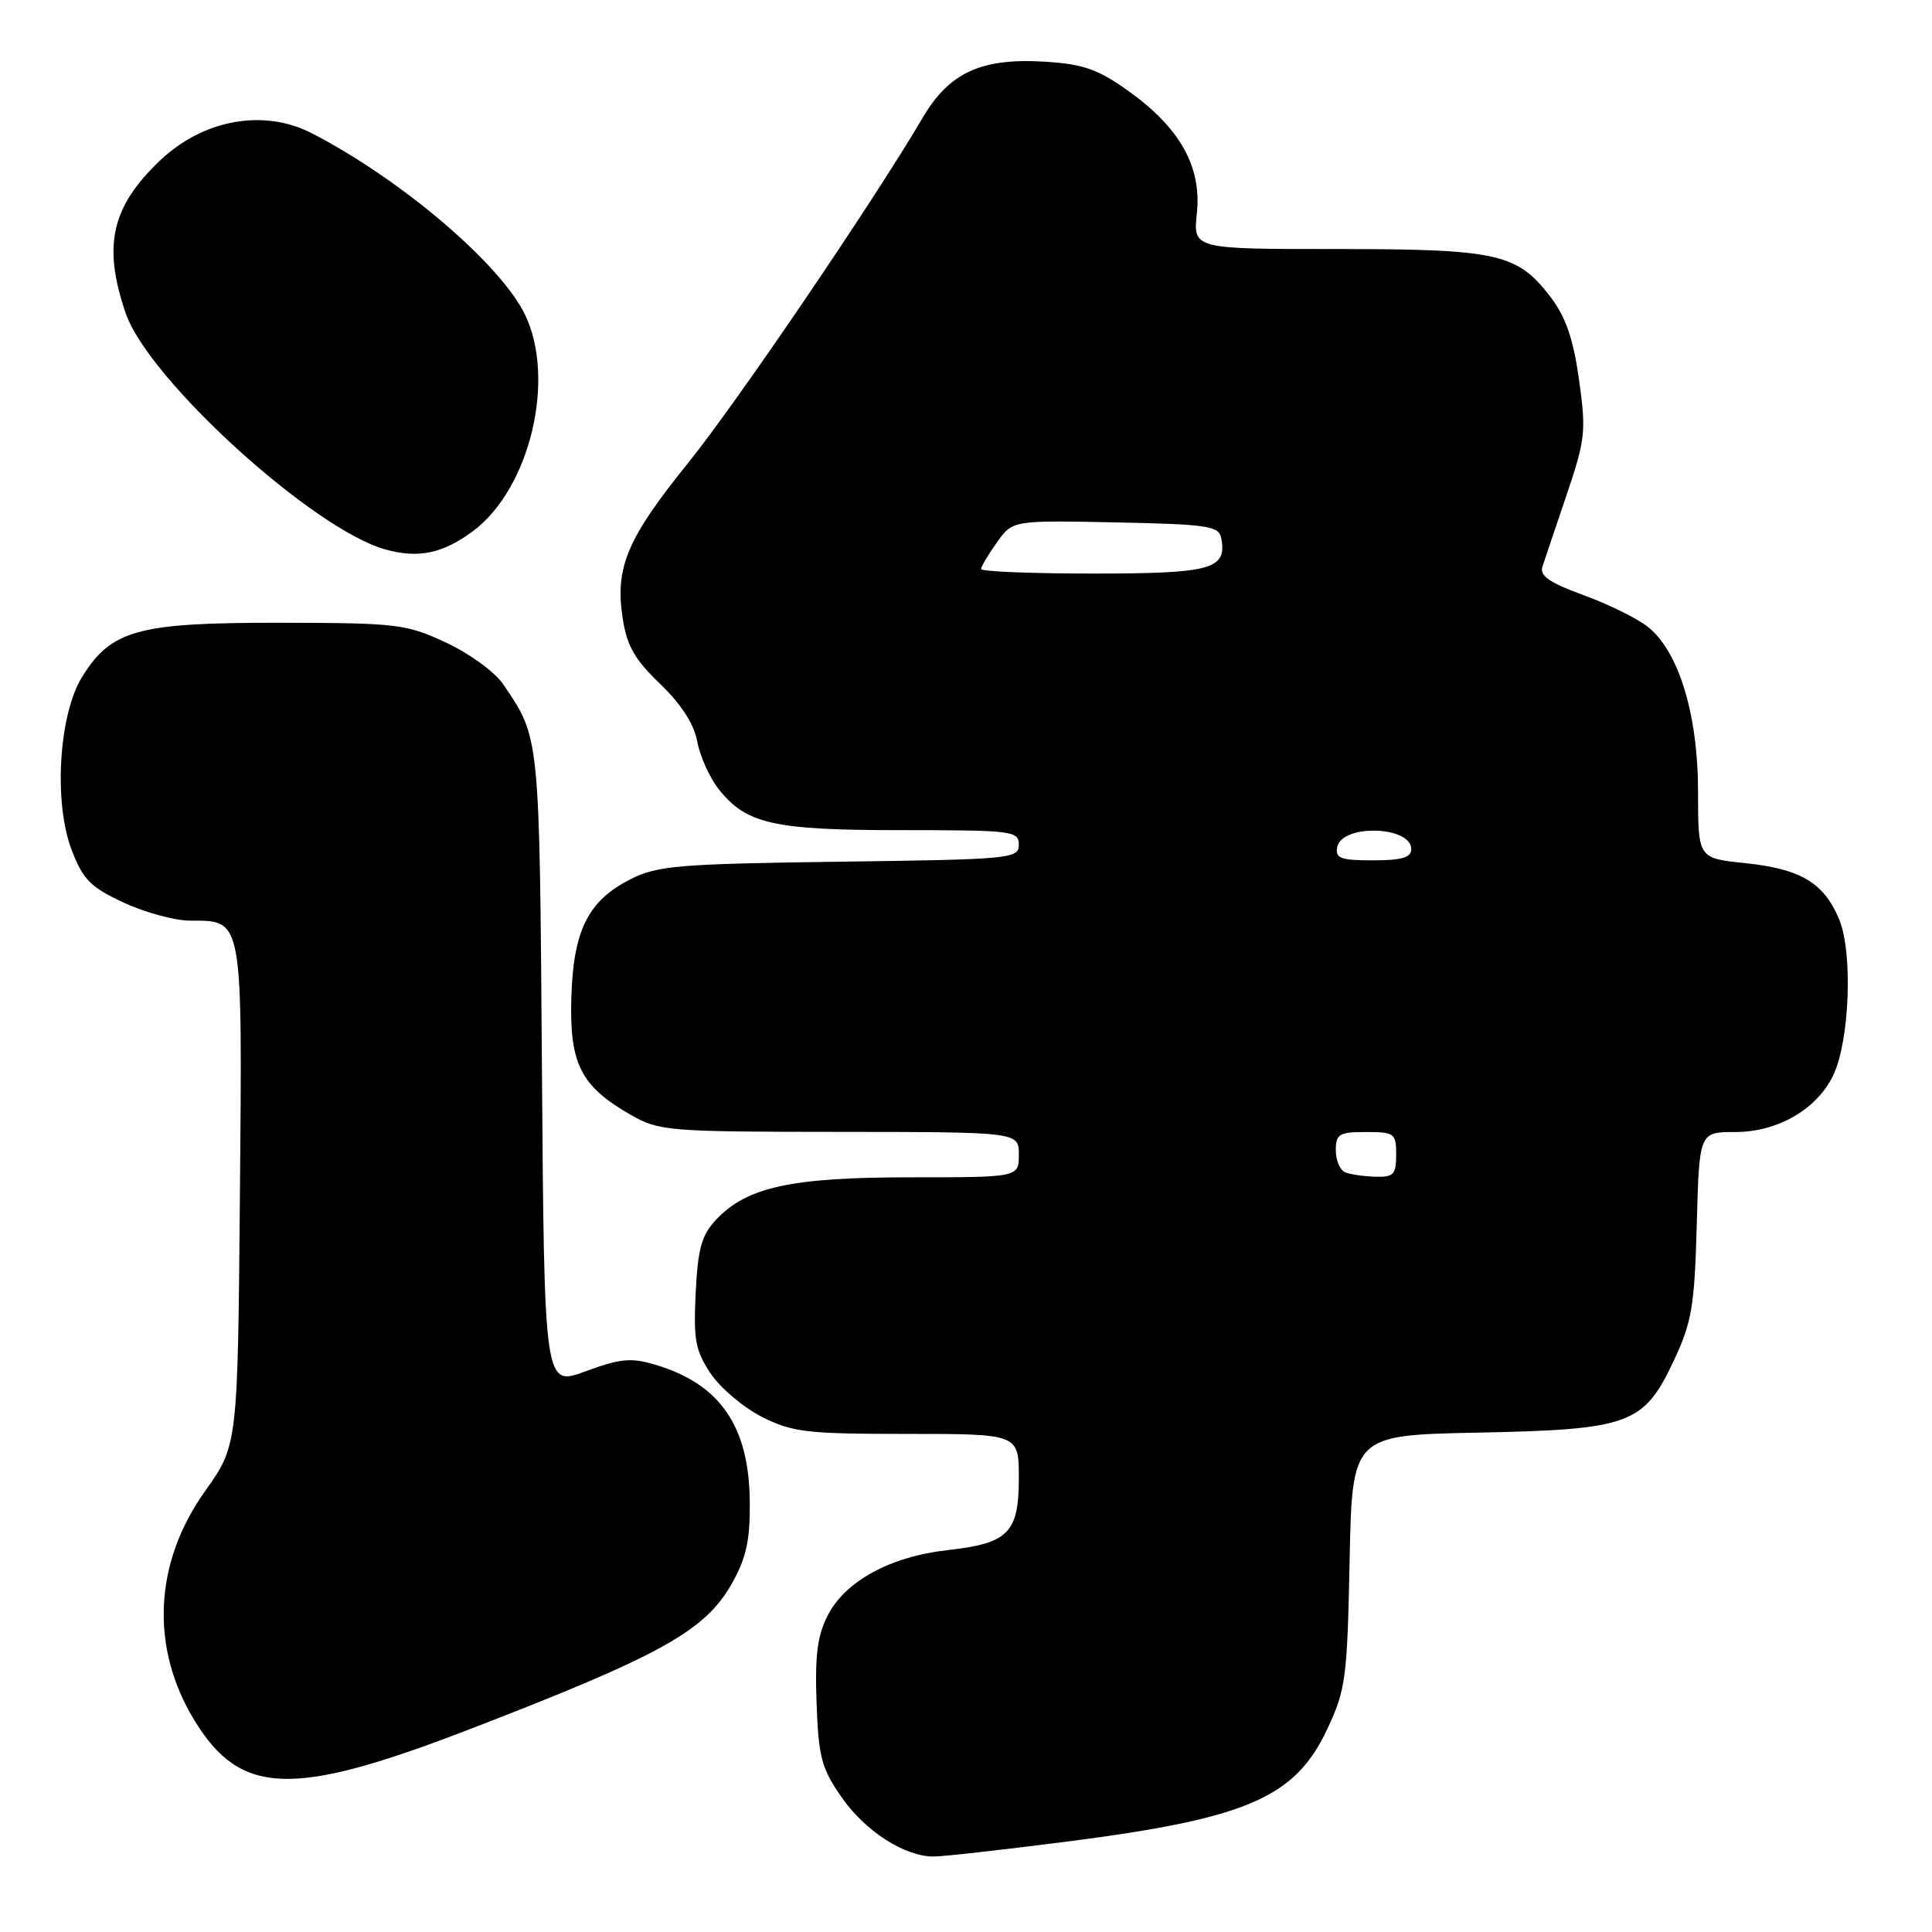 <?xml version="1.0" encoding="UTF-8" standalone="no"?>
<!DOCTYPE svg PUBLIC "-//W3C//DTD SVG 1.1//EN" "http://www.w3.org/Graphics/SVG/1.1/DTD/svg11.dtd" >
<svg xmlns="http://www.w3.org/2000/svg" xmlns:xlink="http://www.w3.org/1999/xlink" version="1.1" viewBox="0 0 256 256">
 <g >
 <path fill="currentColor"
d=" M 141.38 244.02 C 165.28 240.95 171.60 238.21 175.88 229.09 C 178.32 223.88 178.52 222.36 178.83 206.83 C 179.17 190.17 179.17 190.17 195.83 189.83 C 216.04 189.42 217.82 188.76 221.84 180.18 C 224.18 175.18 224.54 173.02 224.83 162.25 C 225.16 150.00 225.16 150.00 229.93 150.00 C 235.55 150.00 240.75 146.99 242.91 142.48 C 245.09 137.96 245.53 126.21 243.70 121.82 C 241.66 116.95 238.62 115.14 231.18 114.36 C 225.00 113.72 225.00 113.72 225.00 104.90 C 225.00 94.66 222.44 86.27 218.31 83.03 C 216.90 81.92 213.07 80.04 209.80 78.85 C 205.31 77.21 203.98 76.29 204.38 75.09 C 204.66 74.21 206.11 69.94 207.58 65.59 C 210.07 58.23 210.19 57.15 209.23 50.31 C 208.47 44.89 207.47 42.00 205.46 39.36 C 201.05 33.58 198.46 33.00 177.08 33.00 C 158.09 33.00 158.09 33.00 158.59 28.25 C 159.24 22.11 156.37 16.97 149.58 12.10 C 145.52 9.19 143.61 8.51 138.55 8.18 C 130.06 7.64 125.78 9.59 122.26 15.60 C 115.82 26.57 97.65 53.33 91.15 61.38 C 83.10 71.36 81.50 75.15 82.49 81.82 C 83.05 85.55 84.05 87.33 87.45 90.60 C 90.26 93.30 91.95 95.91 92.39 98.25 C 92.75 100.20 94.02 103.02 95.19 104.52 C 98.87 109.19 102.45 110.00 119.47 110.00 C 134.16 110.00 135.00 110.10 135.00 111.93 C 135.00 113.78 133.96 113.88 111.25 114.18 C 89.86 114.47 87.11 114.70 83.55 116.50 C 77.90 119.36 75.94 123.31 75.70 132.35 C 75.47 141.01 76.98 143.95 83.59 147.73 C 87.33 149.87 88.52 149.97 111.25 149.98 C 135.00 150.00 135.00 150.00 135.00 153.00 C 135.00 156.00 135.00 156.00 120.68 156.00 C 104.83 156.00 98.97 157.28 94.89 161.61 C 92.96 163.67 92.47 165.43 92.18 171.31 C 91.88 177.53 92.14 178.97 94.17 182.00 C 95.46 183.93 98.52 186.51 100.97 187.75 C 104.99 189.78 106.86 190.00 120.21 190.00 C 135.00 190.00 135.00 190.00 135.00 195.85 C 135.00 203.11 133.63 204.50 125.56 205.40 C 118.01 206.24 112.03 209.49 109.70 214.01 C 108.30 216.72 107.97 219.33 108.20 225.66 C 108.46 232.87 108.86 234.34 111.53 238.16 C 114.66 242.65 119.86 246.00 123.71 246.00 C 124.93 246.00 132.88 245.11 141.38 244.02 Z  M 62.00 229.22 C 87.57 219.37 93.45 216.11 96.99 209.80 C 98.89 206.43 99.40 204.10 99.35 198.98 C 99.26 188.98 95.43 183.41 86.89 180.85 C 83.63 179.87 82.23 180.00 77.58 181.71 C 72.12 183.73 72.12 183.73 71.81 141.61 C 71.48 97.08 71.55 97.84 66.64 90.62 C 65.56 89.04 62.17 86.57 59.09 85.14 C 53.79 82.68 52.65 82.54 37.00 82.52 C 18.23 82.50 14.73 83.46 10.86 89.73 C 7.79 94.70 7.09 106.34 9.49 112.61 C 10.99 116.54 11.98 117.55 16.37 119.59 C 19.19 120.91 23.16 121.98 25.18 121.99 C 32.24 122.01 32.11 121.29 31.79 158.36 C 31.50 191.50 31.50 191.50 27.16 197.60 C 20.38 207.12 19.88 218.36 25.79 228.00 C 31.89 237.95 38.74 238.18 62.00 229.22 Z  M 62.67 70.38 C 70.21 64.77 73.70 50.24 69.56 41.68 C 66.29 34.94 53.10 23.72 41.30 17.65 C 34.93 14.37 26.90 15.83 21.16 21.31 C 14.75 27.45 13.60 32.55 16.65 41.49 C 19.64 50.26 41.45 70.12 51.05 72.80 C 55.43 74.03 58.67 73.35 62.67 70.38 Z  M 178.25 155.34 C 177.56 155.06 177.00 153.75 177.00 152.42 C 177.00 150.26 177.44 150.00 181.00 150.00 C 184.78 150.00 185.00 150.17 185.00 153.00 C 185.00 155.63 184.66 155.99 182.25 155.92 C 180.74 155.88 178.94 155.62 178.25 155.34 Z  M 177.19 112.25 C 177.77 109.17 187.00 109.42 187.00 112.52 C 187.00 113.63 185.74 114.00 181.93 114.00 C 177.63 114.00 176.90 113.73 177.19 112.25 Z  M 130.00 75.40 C 130.00 75.08 130.94 73.49 132.09 71.88 C 134.18 68.94 134.18 68.94 147.83 69.22 C 160.04 69.47 161.51 69.69 161.82 71.30 C 162.61 75.43 160.55 76.00 144.88 76.00 C 136.69 76.00 130.00 75.73 130.00 75.40 Z "/>
</g>
</svg>